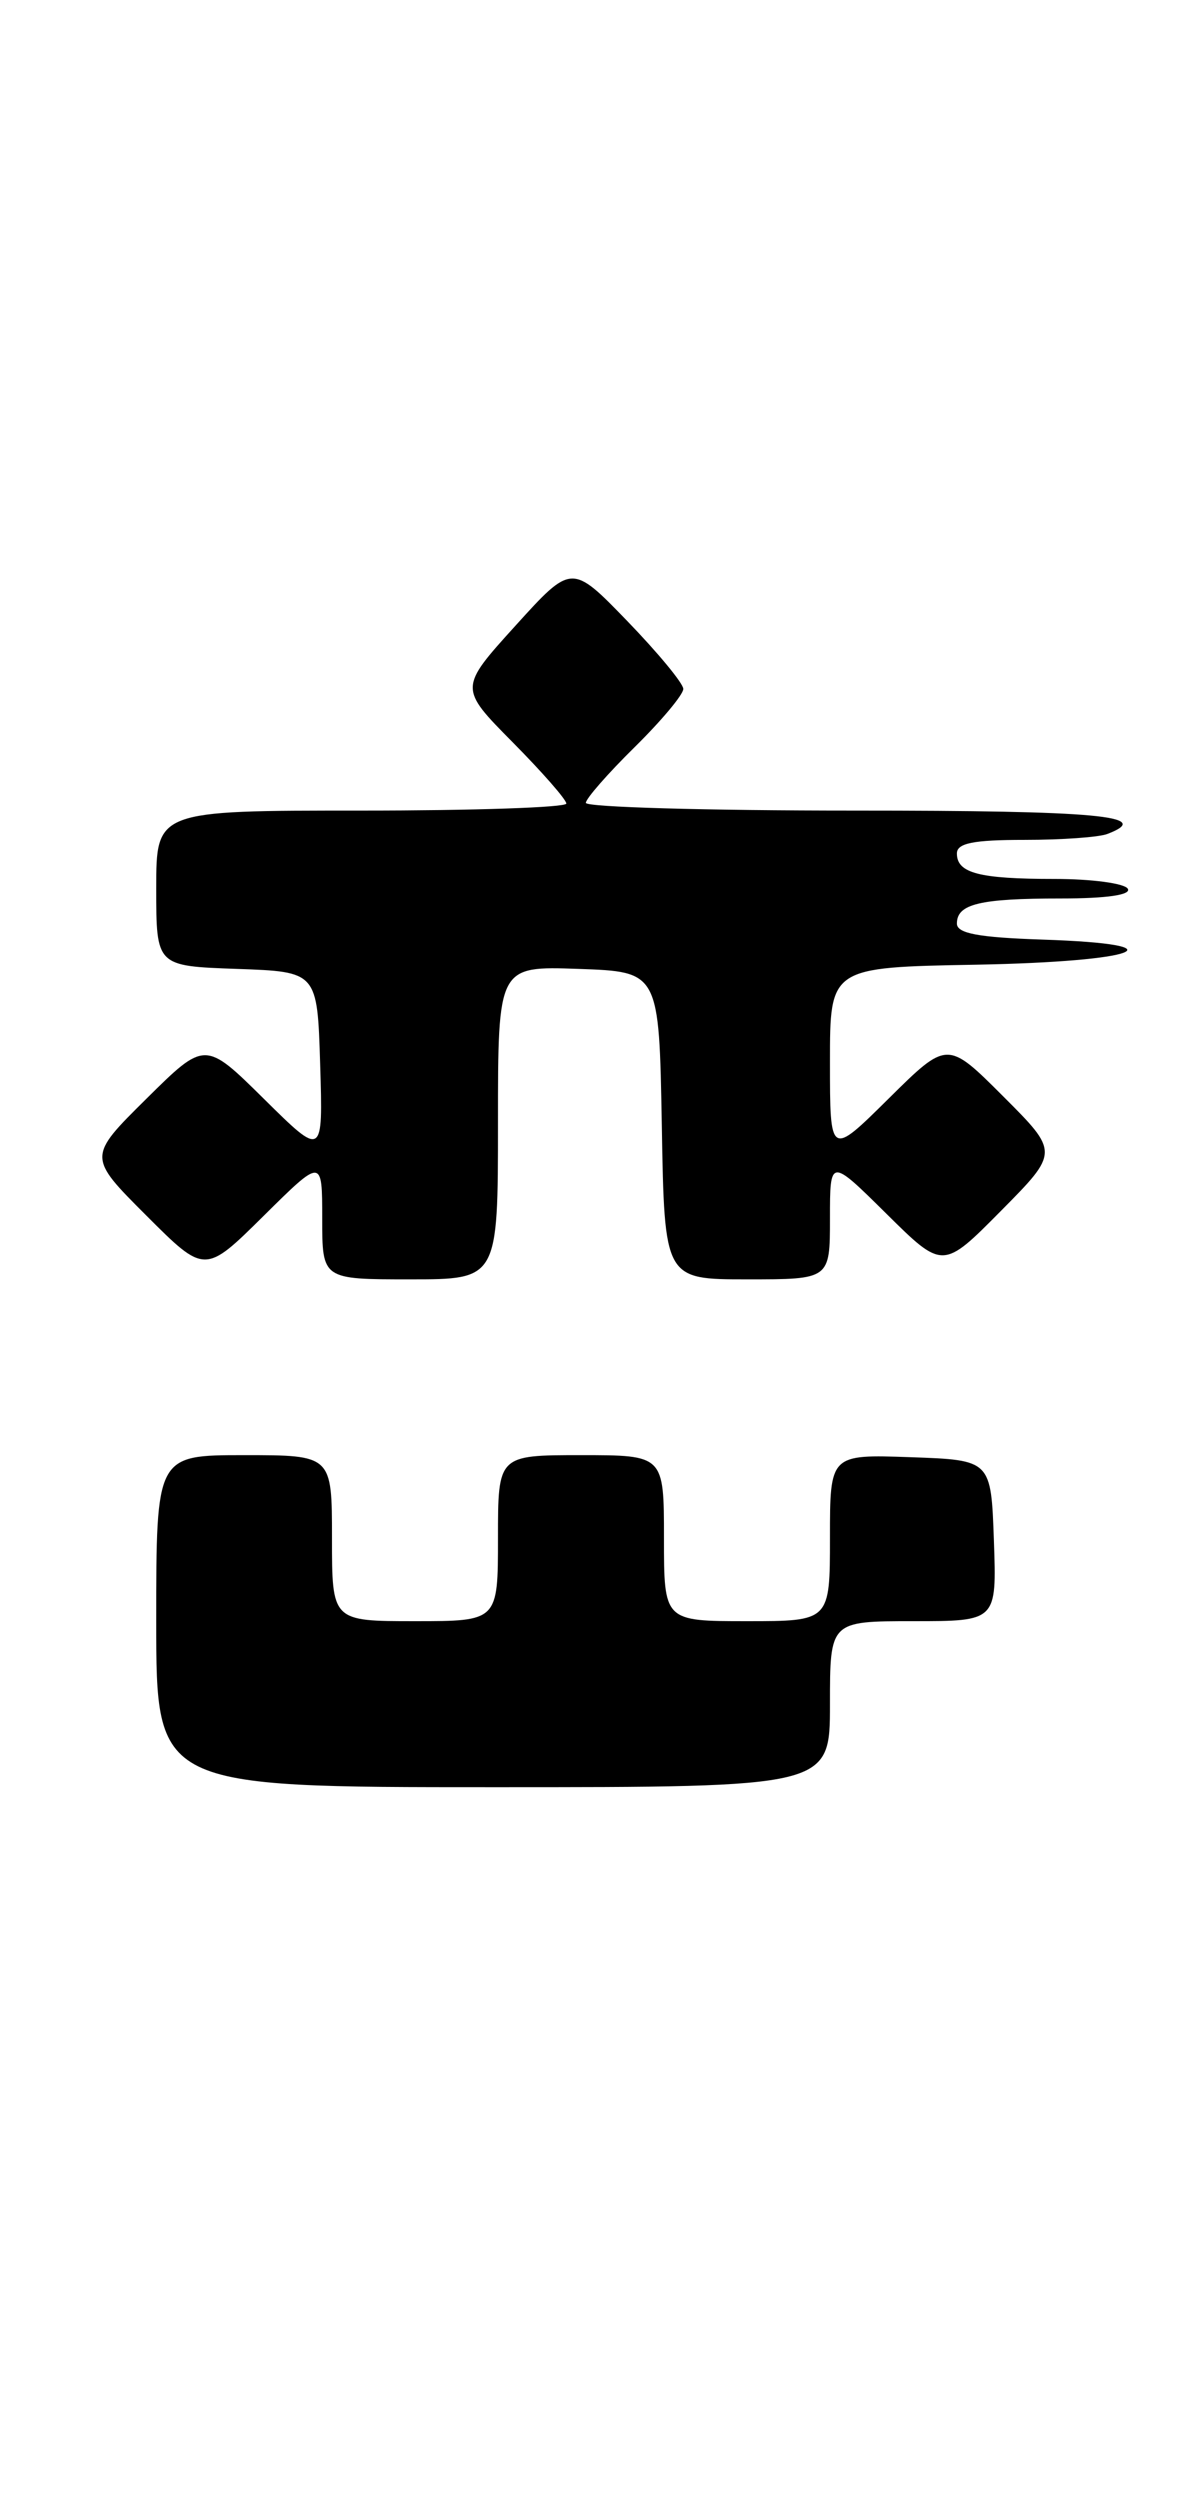 <?xml version="1.0" encoding="UTF-8" standalone="no"?>
<!DOCTYPE svg PUBLIC "-//W3C//DTD SVG 1.1//EN" "http://www.w3.org/Graphics/SVG/1.1/DTD/svg11.dtd" >
<svg xmlns="http://www.w3.org/2000/svg" xmlns:xlink="http://www.w3.org/1999/xlink" version="1.1" viewBox="0 0 123 256">
 <g >
 <path fill="currentColor"
d=" M 85.00 174.50 C 85.00 166.00 85.00 166.00 93.54 166.00 C 102.08 166.00 102.08 166.00 101.79 157.75 C 101.50 149.50 101.50 149.50 93.25 149.21 C 85.00 148.92 85.00 148.92 85.00 157.46 C 85.00 166.00 85.00 166.00 76.50 166.00 C 68.00 166.00 68.00 166.00 68.00 157.50 C 68.00 149.00 68.00 149.00 59.50 149.00 C 51.00 149.00 51.00 149.00 51.00 157.50 C 51.00 166.00 51.00 166.00 42.50 166.00 C 34.00 166.00 34.00 166.00 34.00 157.50 C 34.00 149.00 34.00 149.00 25.00 149.00 C 16.00 149.00 16.00 149.00 16.00 166.00 C 16.00 183.00 16.00 183.00 50.50 183.00 C 85.00 183.00 85.00 183.00 85.00 174.50 Z  M 51.00 114.96 C 51.00 98.92 51.00 98.92 59.25 99.21 C 67.50 99.50 67.50 99.50 67.78 115.25 C 68.05 131.00 68.05 131.00 76.53 131.00 C 85.00 131.00 85.00 131.00 85.00 124.78 C 85.00 118.56 85.00 118.56 90.78 124.28 C 96.56 130.00 96.56 130.00 102.51 123.99 C 108.46 117.98 108.46 117.98 102.74 112.26 C 97.02 106.54 97.02 106.54 91.01 112.49 C 85.00 118.44 85.00 118.44 85.00 108.74 C 85.00 99.05 85.00 99.05 100.00 98.78 C 116.62 98.47 121.30 96.69 106.75 96.21 C 100.20 95.99 98.00 95.58 98.00 94.57 C 98.00 92.56 100.33 92.00 108.64 92.00 C 113.37 92.00 115.89 91.63 115.50 91.00 C 115.16 90.45 111.80 90.00 108.02 90.00 C 100.28 90.00 98.00 89.41 98.00 87.39 C 98.00 86.34 99.67 86.00 104.92 86.00 C 108.72 86.00 112.55 85.73 113.42 85.39 C 118.25 83.54 112.43 83.00 87.50 83.00 C 72.38 83.00 60.00 82.65 60.00 82.21 C 60.00 81.78 62.25 79.21 65.00 76.50 C 67.75 73.79 69.99 71.11 69.98 70.54 C 69.97 69.97 67.39 66.85 64.25 63.60 C 58.55 57.71 58.55 57.71 52.78 64.08 C 47.01 70.45 47.01 70.45 52.50 76.00 C 55.53 79.06 58.00 81.88 58.00 82.28 C 58.00 82.68 48.55 83.00 37.00 83.00 C 16.00 83.00 16.00 83.00 16.00 90.96 C 16.00 98.92 16.00 98.92 24.25 99.21 C 32.50 99.50 32.50 99.50 32.79 109.00 C 33.08 118.50 33.08 118.50 27.04 112.53 C 21.00 106.56 21.00 106.56 14.99 112.51 C 8.98 118.46 8.98 118.46 14.98 124.46 C 20.98 130.46 20.98 130.46 26.99 124.51 C 33.00 118.56 33.00 118.56 33.00 124.78 C 33.00 131.00 33.00 131.00 42.00 131.00 C 51.00 131.00 51.00 131.00 51.00 114.96 Z "/>
</g>
</svg>